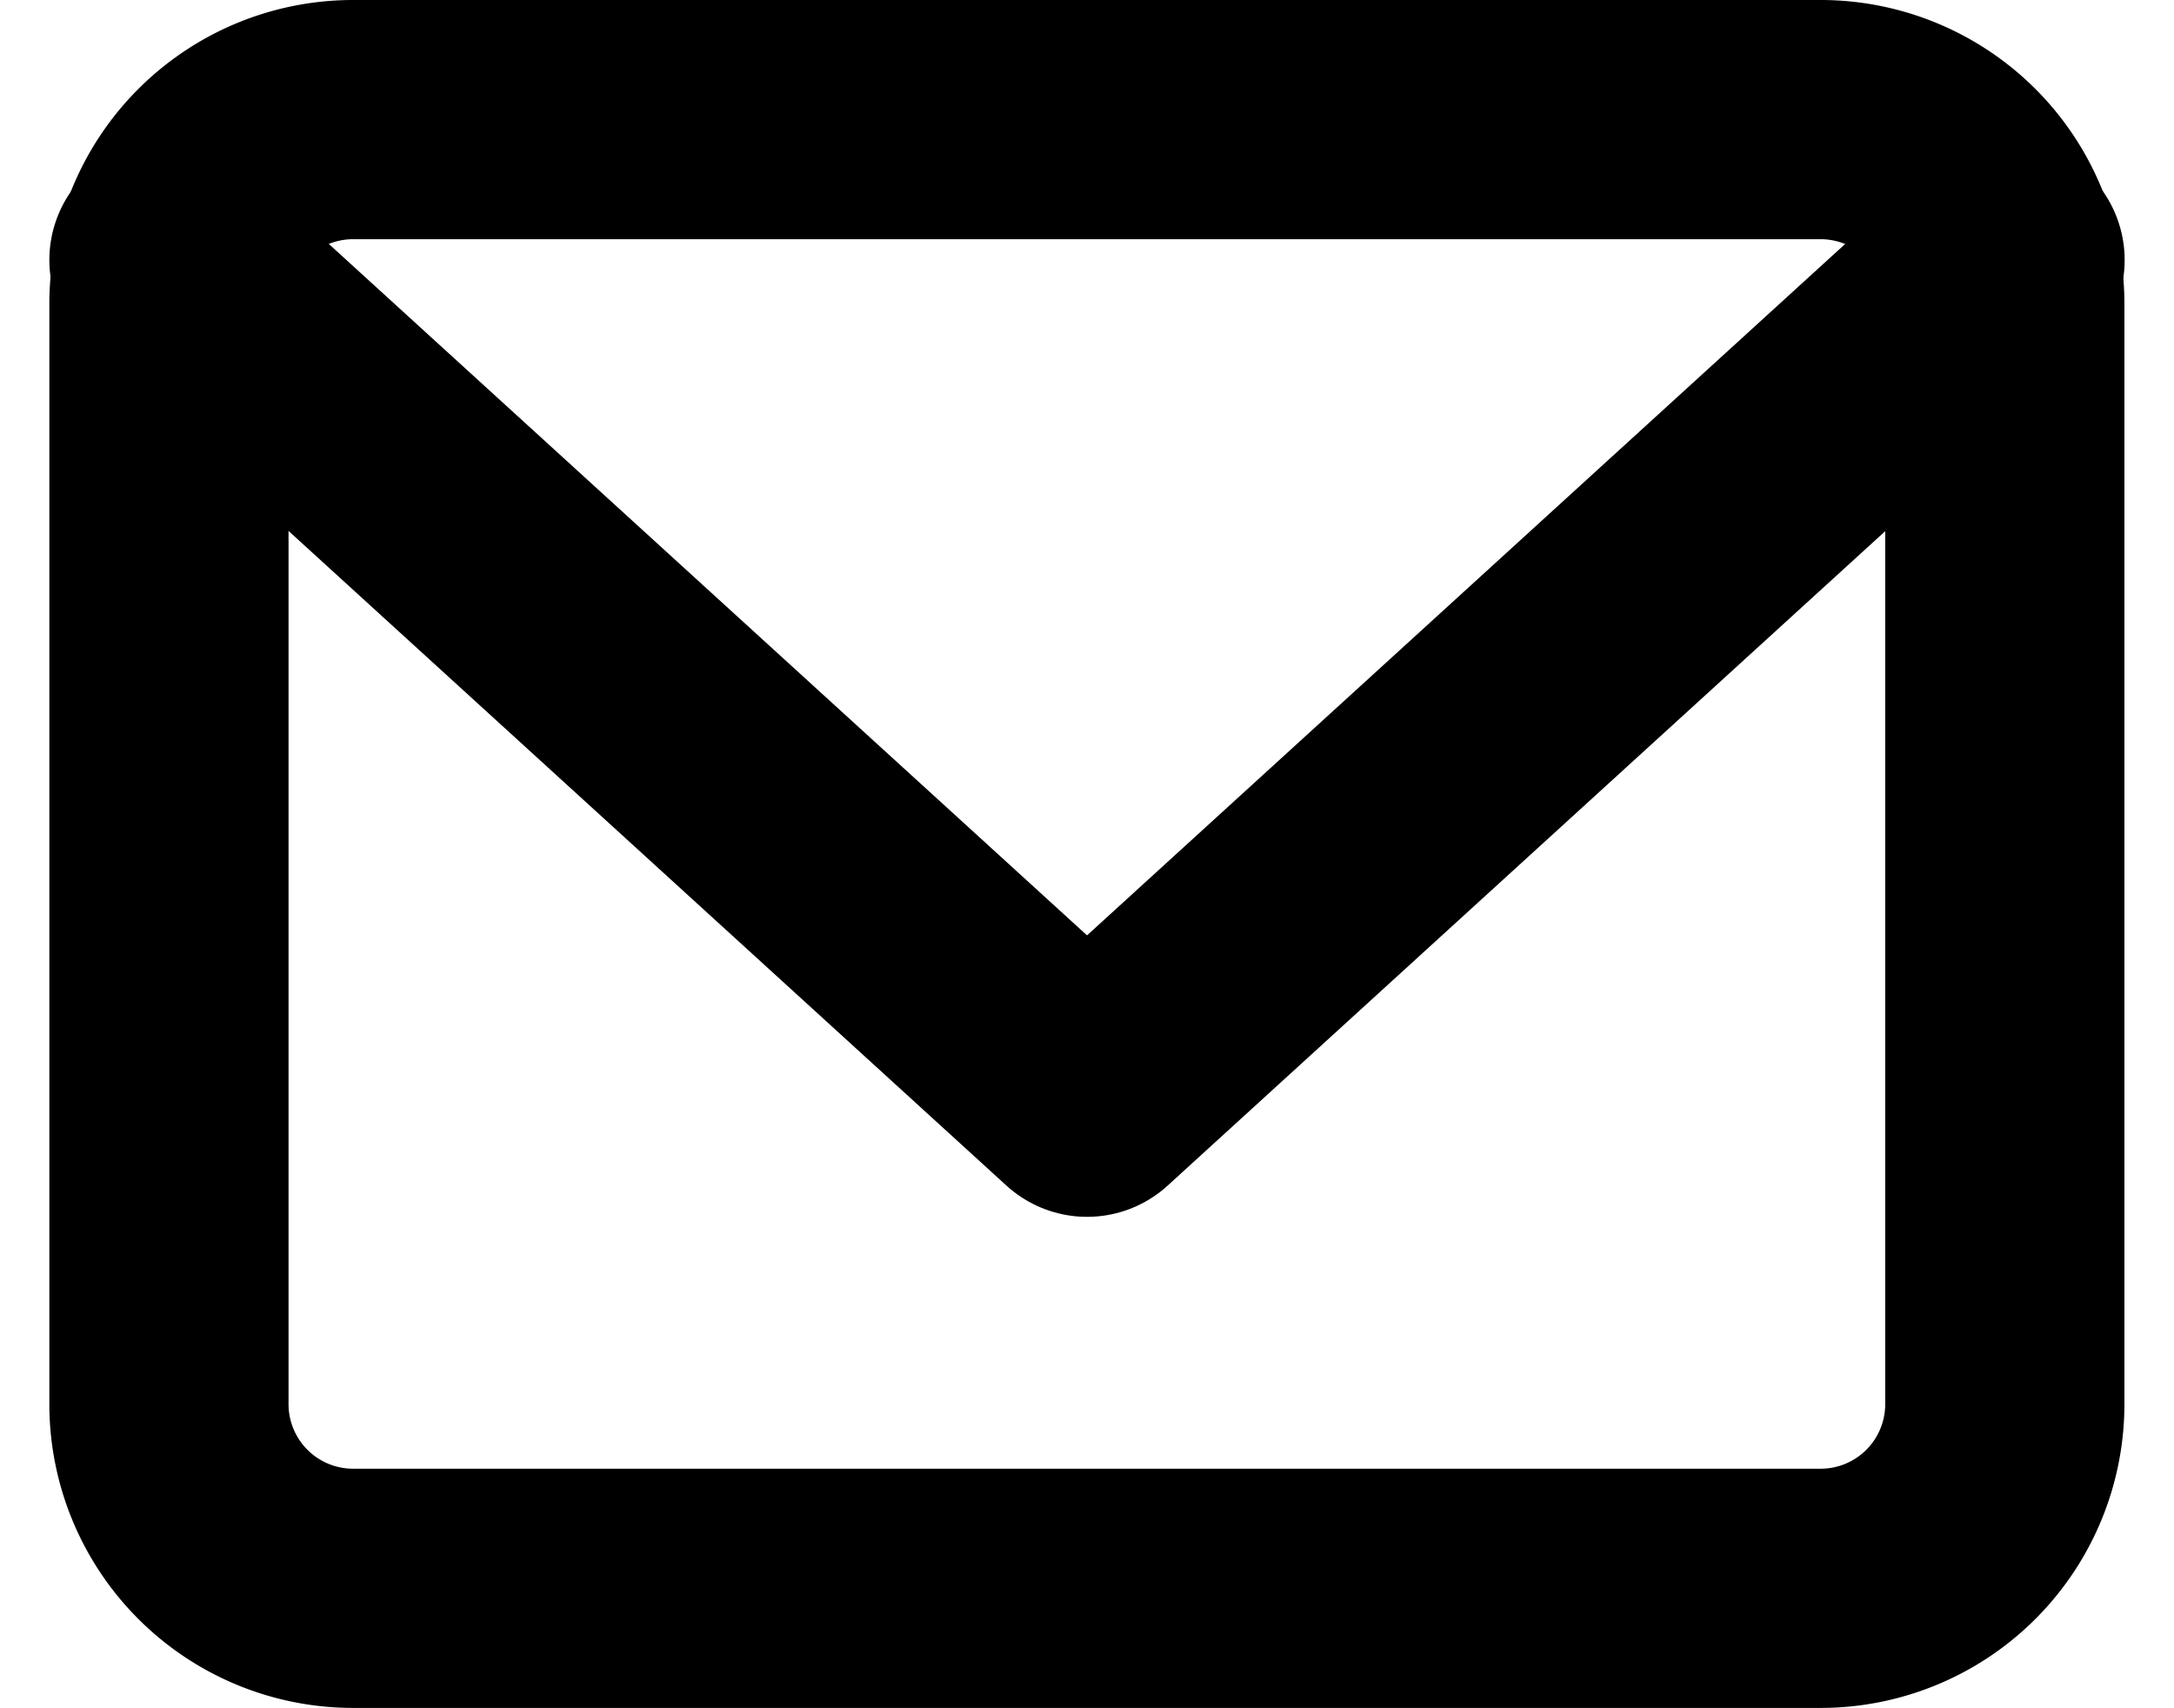 <svg xmlns="http://www.w3.org/2000/svg" width="27.267" height="21.423" viewBox="0 0 27.267 21.423">
  <g id="Icon_feather-mail" data-name="Icon feather-mail" transform="translate(2.119 1.5)">
    <path id="Tracé_43" data-name="Tracé 43" d="M5.3,6H23.726a2.31,2.31,0,0,1,2.3,2.3V22.12a2.31,2.31,0,0,1-2.3,2.3H5.3A2.31,2.31,0,0,1,3,22.12V8.3A2.31,2.31,0,0,1,5.3,6Z" transform="translate(-3 -6)" fill="none" stroke="#000" stroke-linecap="round" stroke-linejoin="round" stroke-width="3"/>
    <path id="Tracé_44" data-name="Tracé 44" d="M26.029,9,14.515,19.5,3,9" transform="translate(-3 -7.239)" fill="none" stroke="#000" stroke-linecap="round" stroke-linejoin="round" stroke-width="3"/>
  </g>
</svg>
